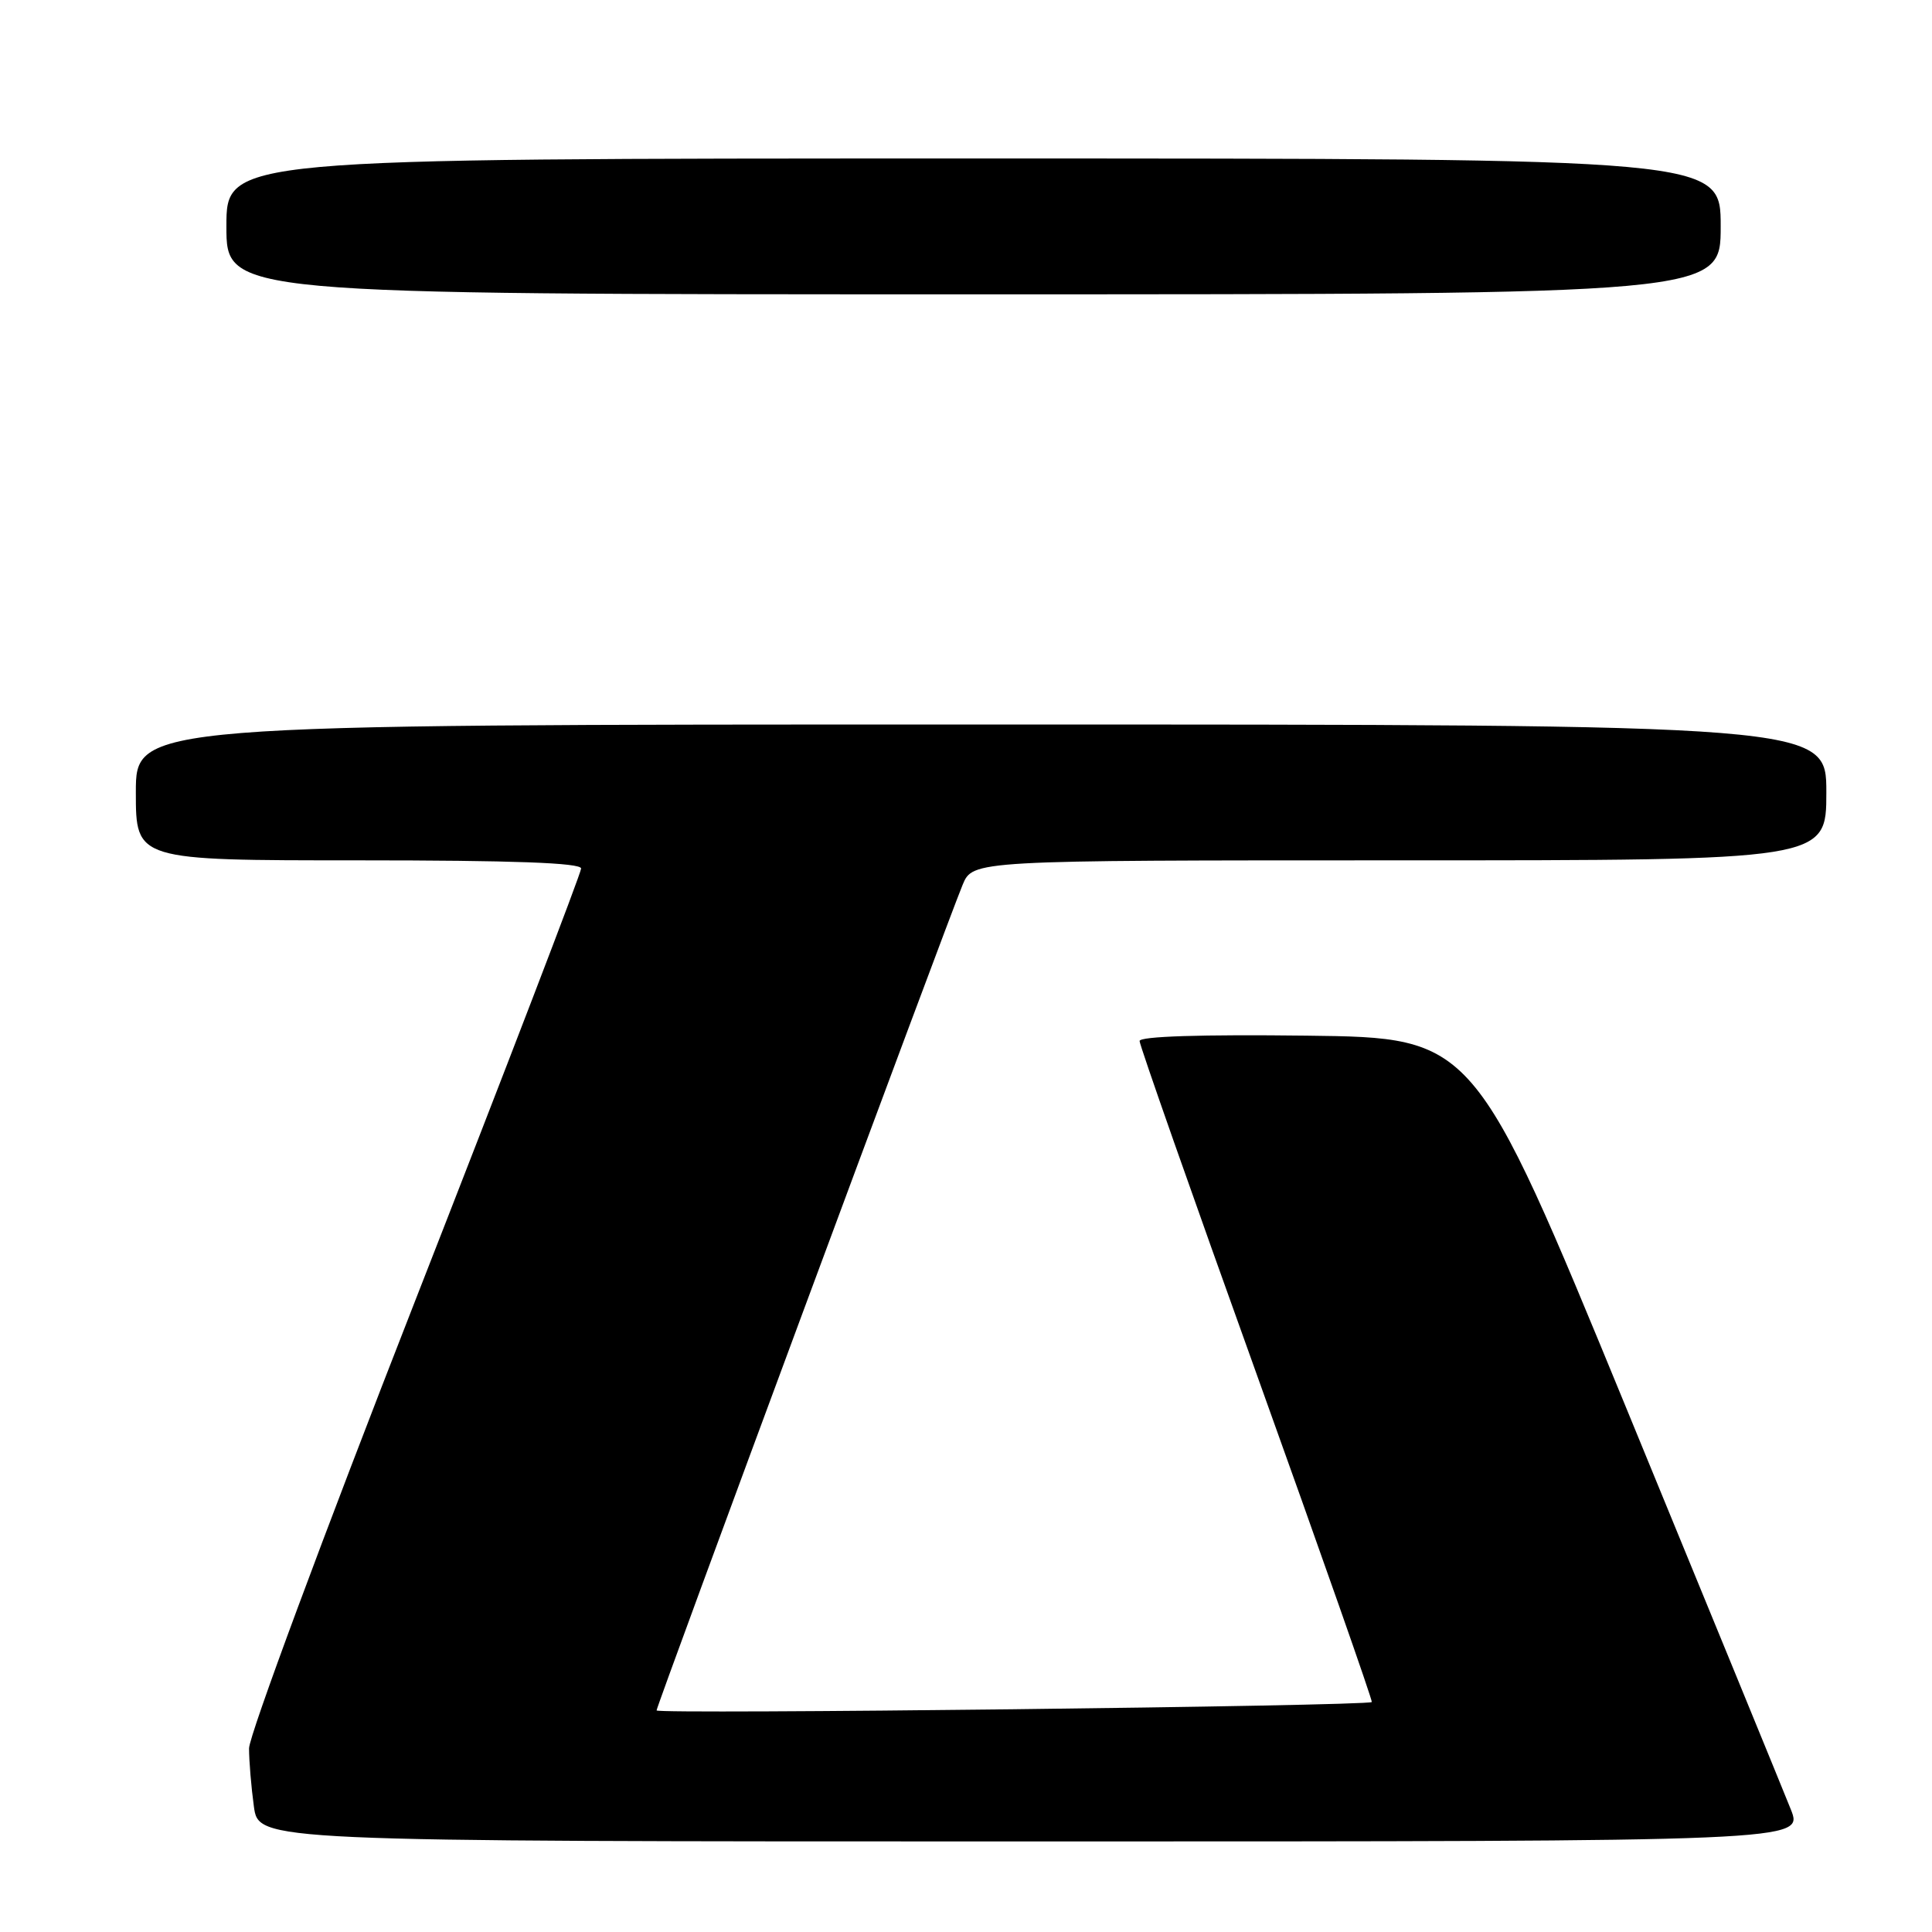 <?xml version="1.0" encoding="UTF-8" standalone="no"?>
<!DOCTYPE svg PUBLIC "-//W3C//DTD SVG 1.1//EN" "http://www.w3.org/Graphics/SVG/1.1/DTD/svg11.dtd" >
<svg xmlns="http://www.w3.org/2000/svg" xmlns:xlink="http://www.w3.org/1999/xlink" version="1.1" viewBox="0 0 256 256">
 <g >
 <path fill="currentColor"
d=" M 237.29 239.75 C 236.36 237.41 226.54 213.45 215.46 186.50 C 195.31 137.50 195.31 137.50 173.16 137.23 C 159.15 137.06 151.00 137.32 151.00 137.94 C 151.00 138.48 157.98 158.36 166.52 182.11 C 175.05 205.86 181.91 225.40 181.77 225.53 C 181.15 226.07 87.00 227.17 87.00 226.64 C 87.00 226.01 125.34 122.59 127.55 117.25 C 128.90 114.00 128.90 114.00 185.45 114.00 C 242.00 114.00 242.00 114.00 242.00 105.00 C 242.00 96.00 242.00 96.00 130.00 96.00 C 18.00 96.00 18.00 96.00 18.00 105.00 C 18.00 114.00 18.00 114.00 47.50 114.00 C 67.99 114.00 77.00 114.33 77.00 115.08 C 77.00 115.68 67.10 141.46 55.00 172.39 C 42.90 203.31 33.00 229.99 33.00 231.67 C 33.00 233.35 33.29 236.81 33.64 239.36 C 34.27 244.00 34.27 244.00 136.63 244.00 C 238.98 244.00 238.98 244.00 237.29 239.75 Z  M 228.00 30.00 C 228.00 21.00 228.00 21.00 129.00 21.00 C 30.00 21.00 30.00 21.00 30.00 30.00 C 30.00 39.00 30.00 39.00 129.00 39.00 C 228.00 39.00 228.00 39.00 228.00 30.00 Z "/>
</g>
</svg>
